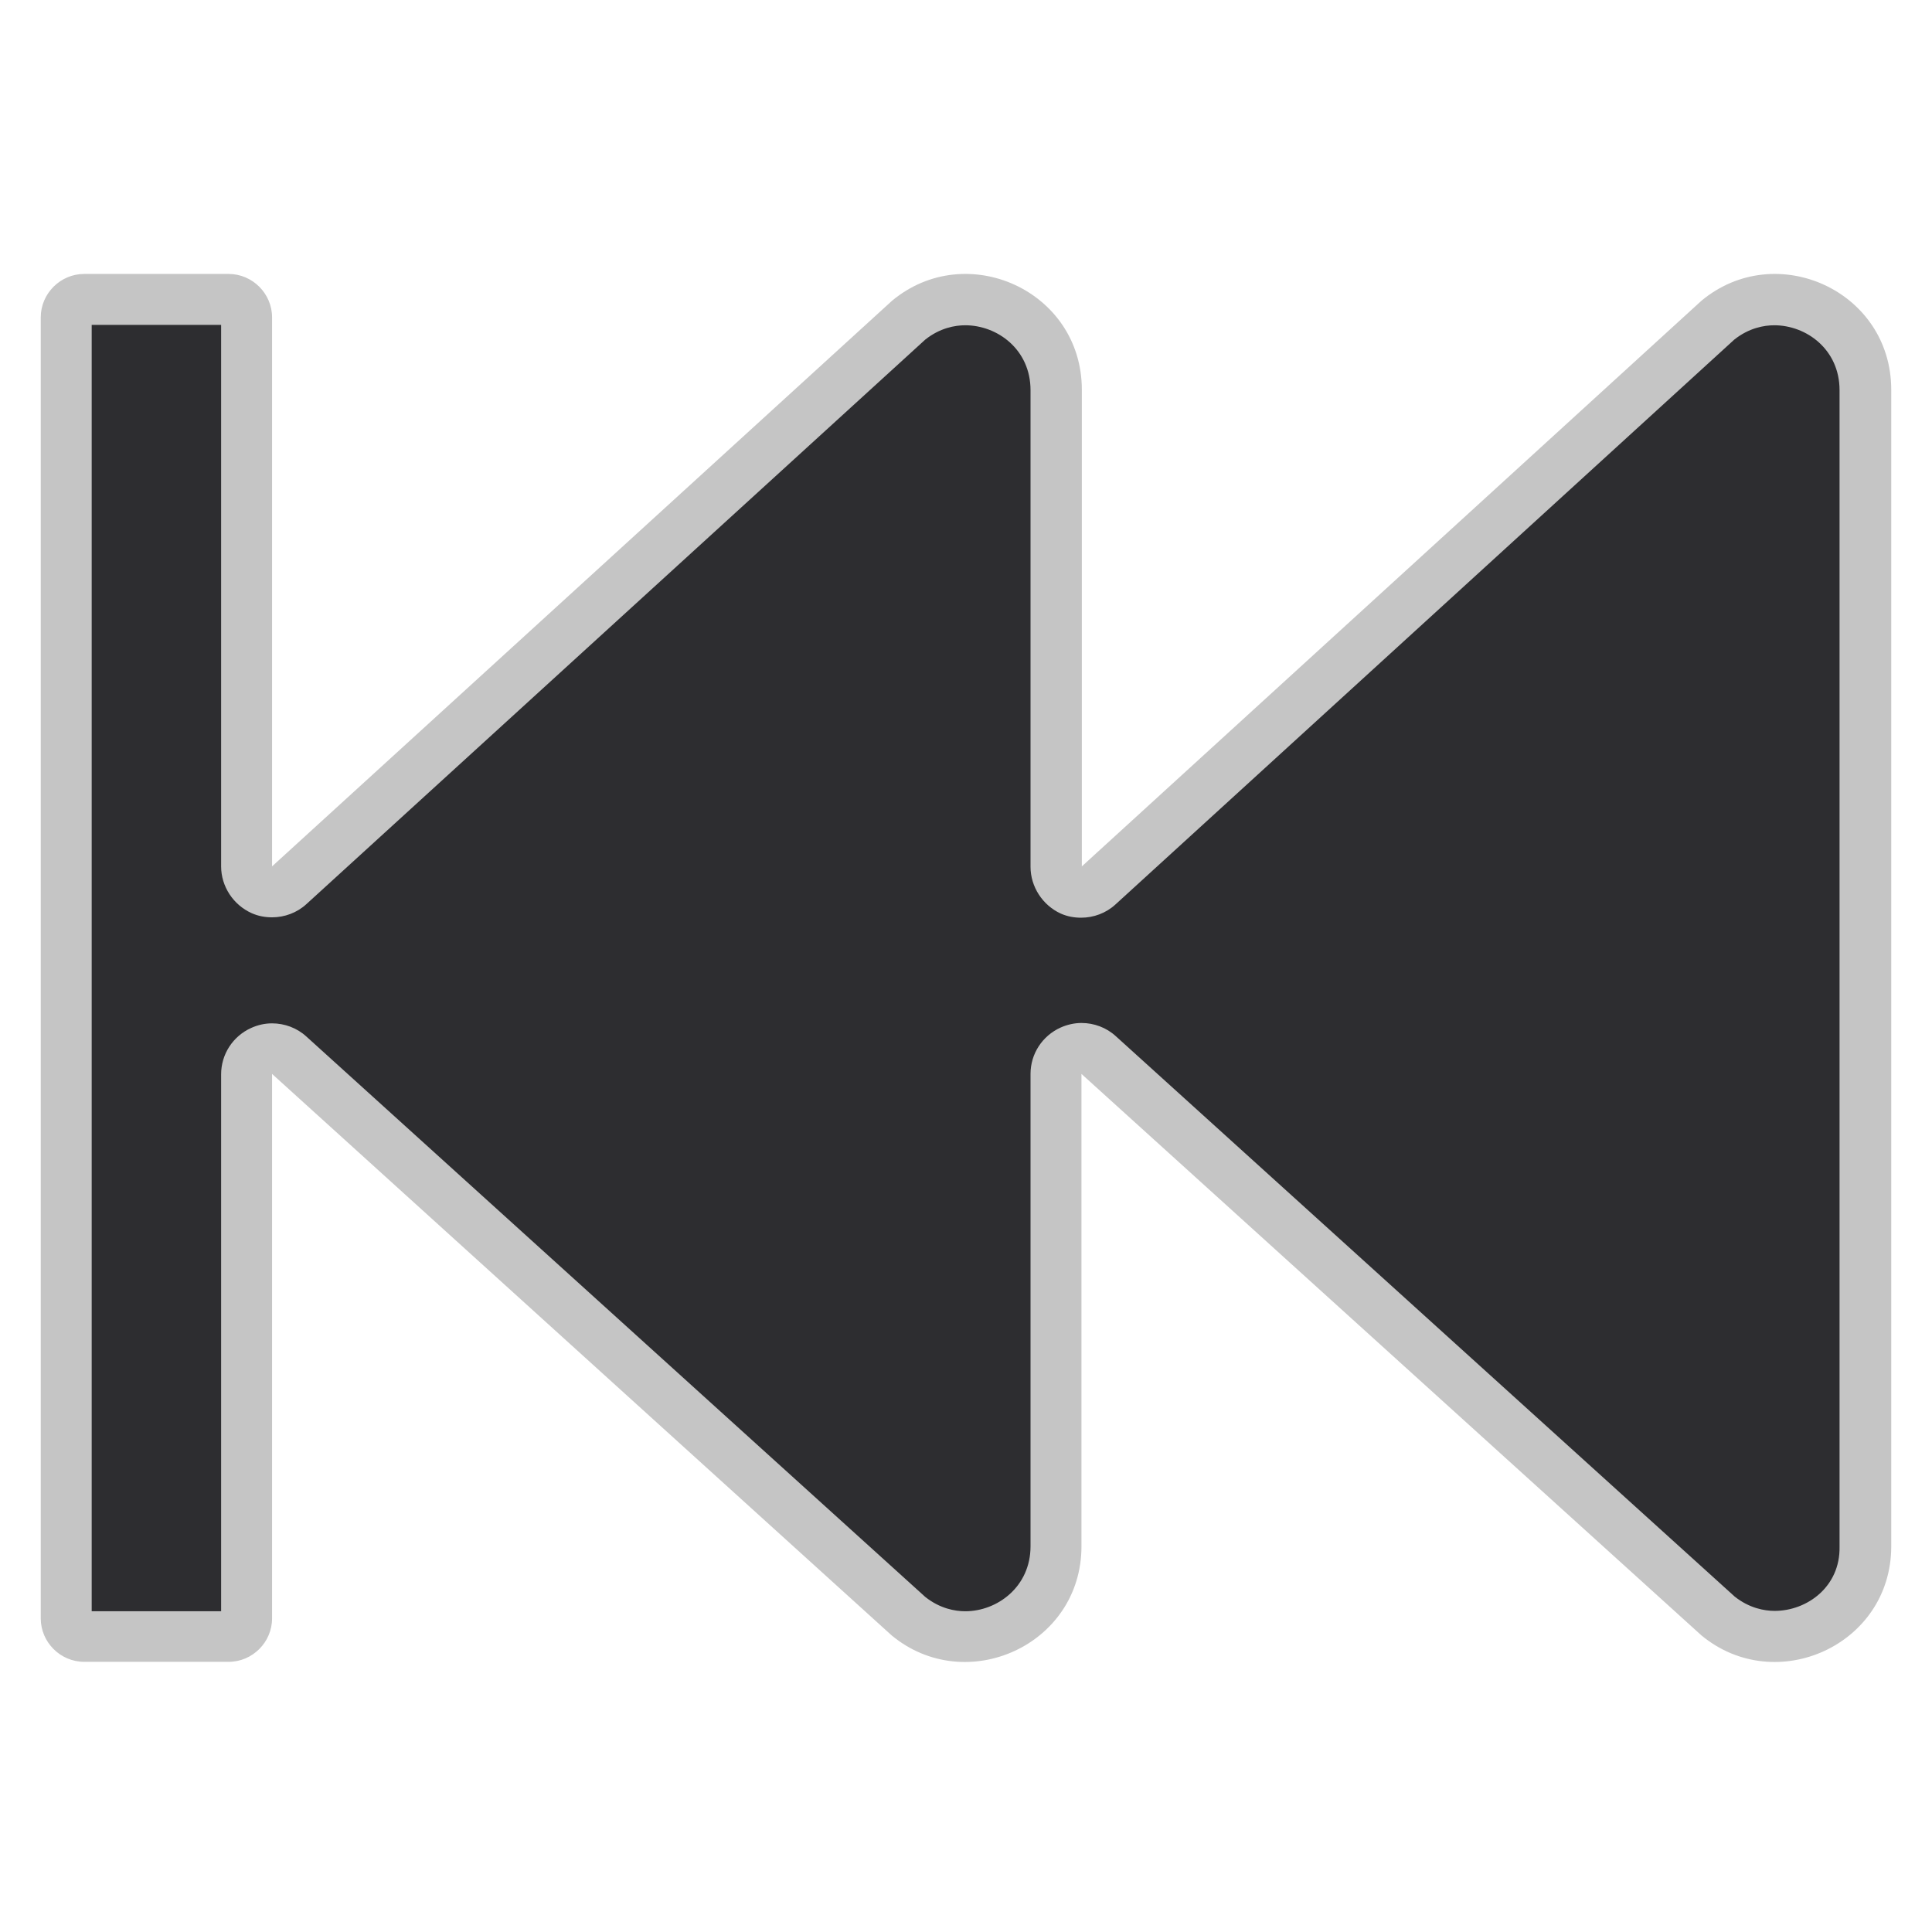 <?xml version="1.0" encoding="utf-8"?>
<!-- Generator: Adobe Illustrator 24.3.0, SVG Export Plug-In . SVG Version: 6.00 Build 0)  -->
<svg version="1.1" id="Layer_1" xmlns="http://www.w3.org/2000/svg" xmlns:xlink="http://www.w3.org/1999/xlink" x="0px" y="0px"
	 viewBox="0 0 512 512" style="enable-background:new 0 0 512 512;" xml:space="preserve">
<style type="text/css">
	.st0{fill:#C5C5C5;}
	.st1{fill:#2D2D30;}
</style>
<path class="st0" d="M10.8,428.9V84.1c0-6.3,5.2-11.5,11.5-11.5h38.3c6.3,0,11.5,5.2,11.5,11.5v145.5L236.4,79.7
	c19.7-16.4,50.3-2.7,50.3,23.6v126.3L450.9,79.7c19.7-16.4,50.3-2.7,50.3,23.6v306.5c0,26.2-30.6,39.9-50.3,23.6L286.6,284.6v125.2
	c0,26.2-30.6,39.9-50.3,23.6L72.1,284.6v144.3c0,6.3-5.2,11.5-11.5,11.5H22.3C16,440.4,10.8,435.2,10.8,428.9z"/>
<path class="st1" d="M470.3,426.9c-2.7,0-6.7-0.7-10.6-3.8l-164-148.5c-2.5-2.3-5.8-3.5-9.1-3.5c-1.8,0-3.7,0.4-5.5,1.2
	c-4.9,2.2-8,7-8,12.3v125.2c0,10.7-8.8,17.2-17.3,17.2c-2.7,0-6.7-0.7-10.6-3.8l-164-148.5c-2.5-2.3-5.8-3.5-9.1-3.5
	c-1.9,0-3.7,0.4-5.5,1.2c-4.9,2.2-8,7-8,12.3v142.3H24.3V86.1h34.3v143.5c0,5.3,3.2,10.2,8.1,12.4c1.8,0.8,3.6,1.1,5.4,1.1
	c3.3,0,6.6-1.2,9.1-3.5l164-149.6c3.9-3.1,7.9-3.8,10.6-3.8c8.5,0,17.3,6.4,17.3,17.2v126.3c0,5.3,3.2,10.2,8,12.4
	c1.8,0.8,3.6,1.1,5.4,1.1c3.3,0,6.6-1.2,9.1-3.5l164-149.7c3.9-3.1,7.9-3.8,10.6-3.8c8.5,0,17.3,6.4,17.3,17.2v306.5
	C487.7,420.5,478.9,426.9,470.3,426.9z"/>
</svg>
